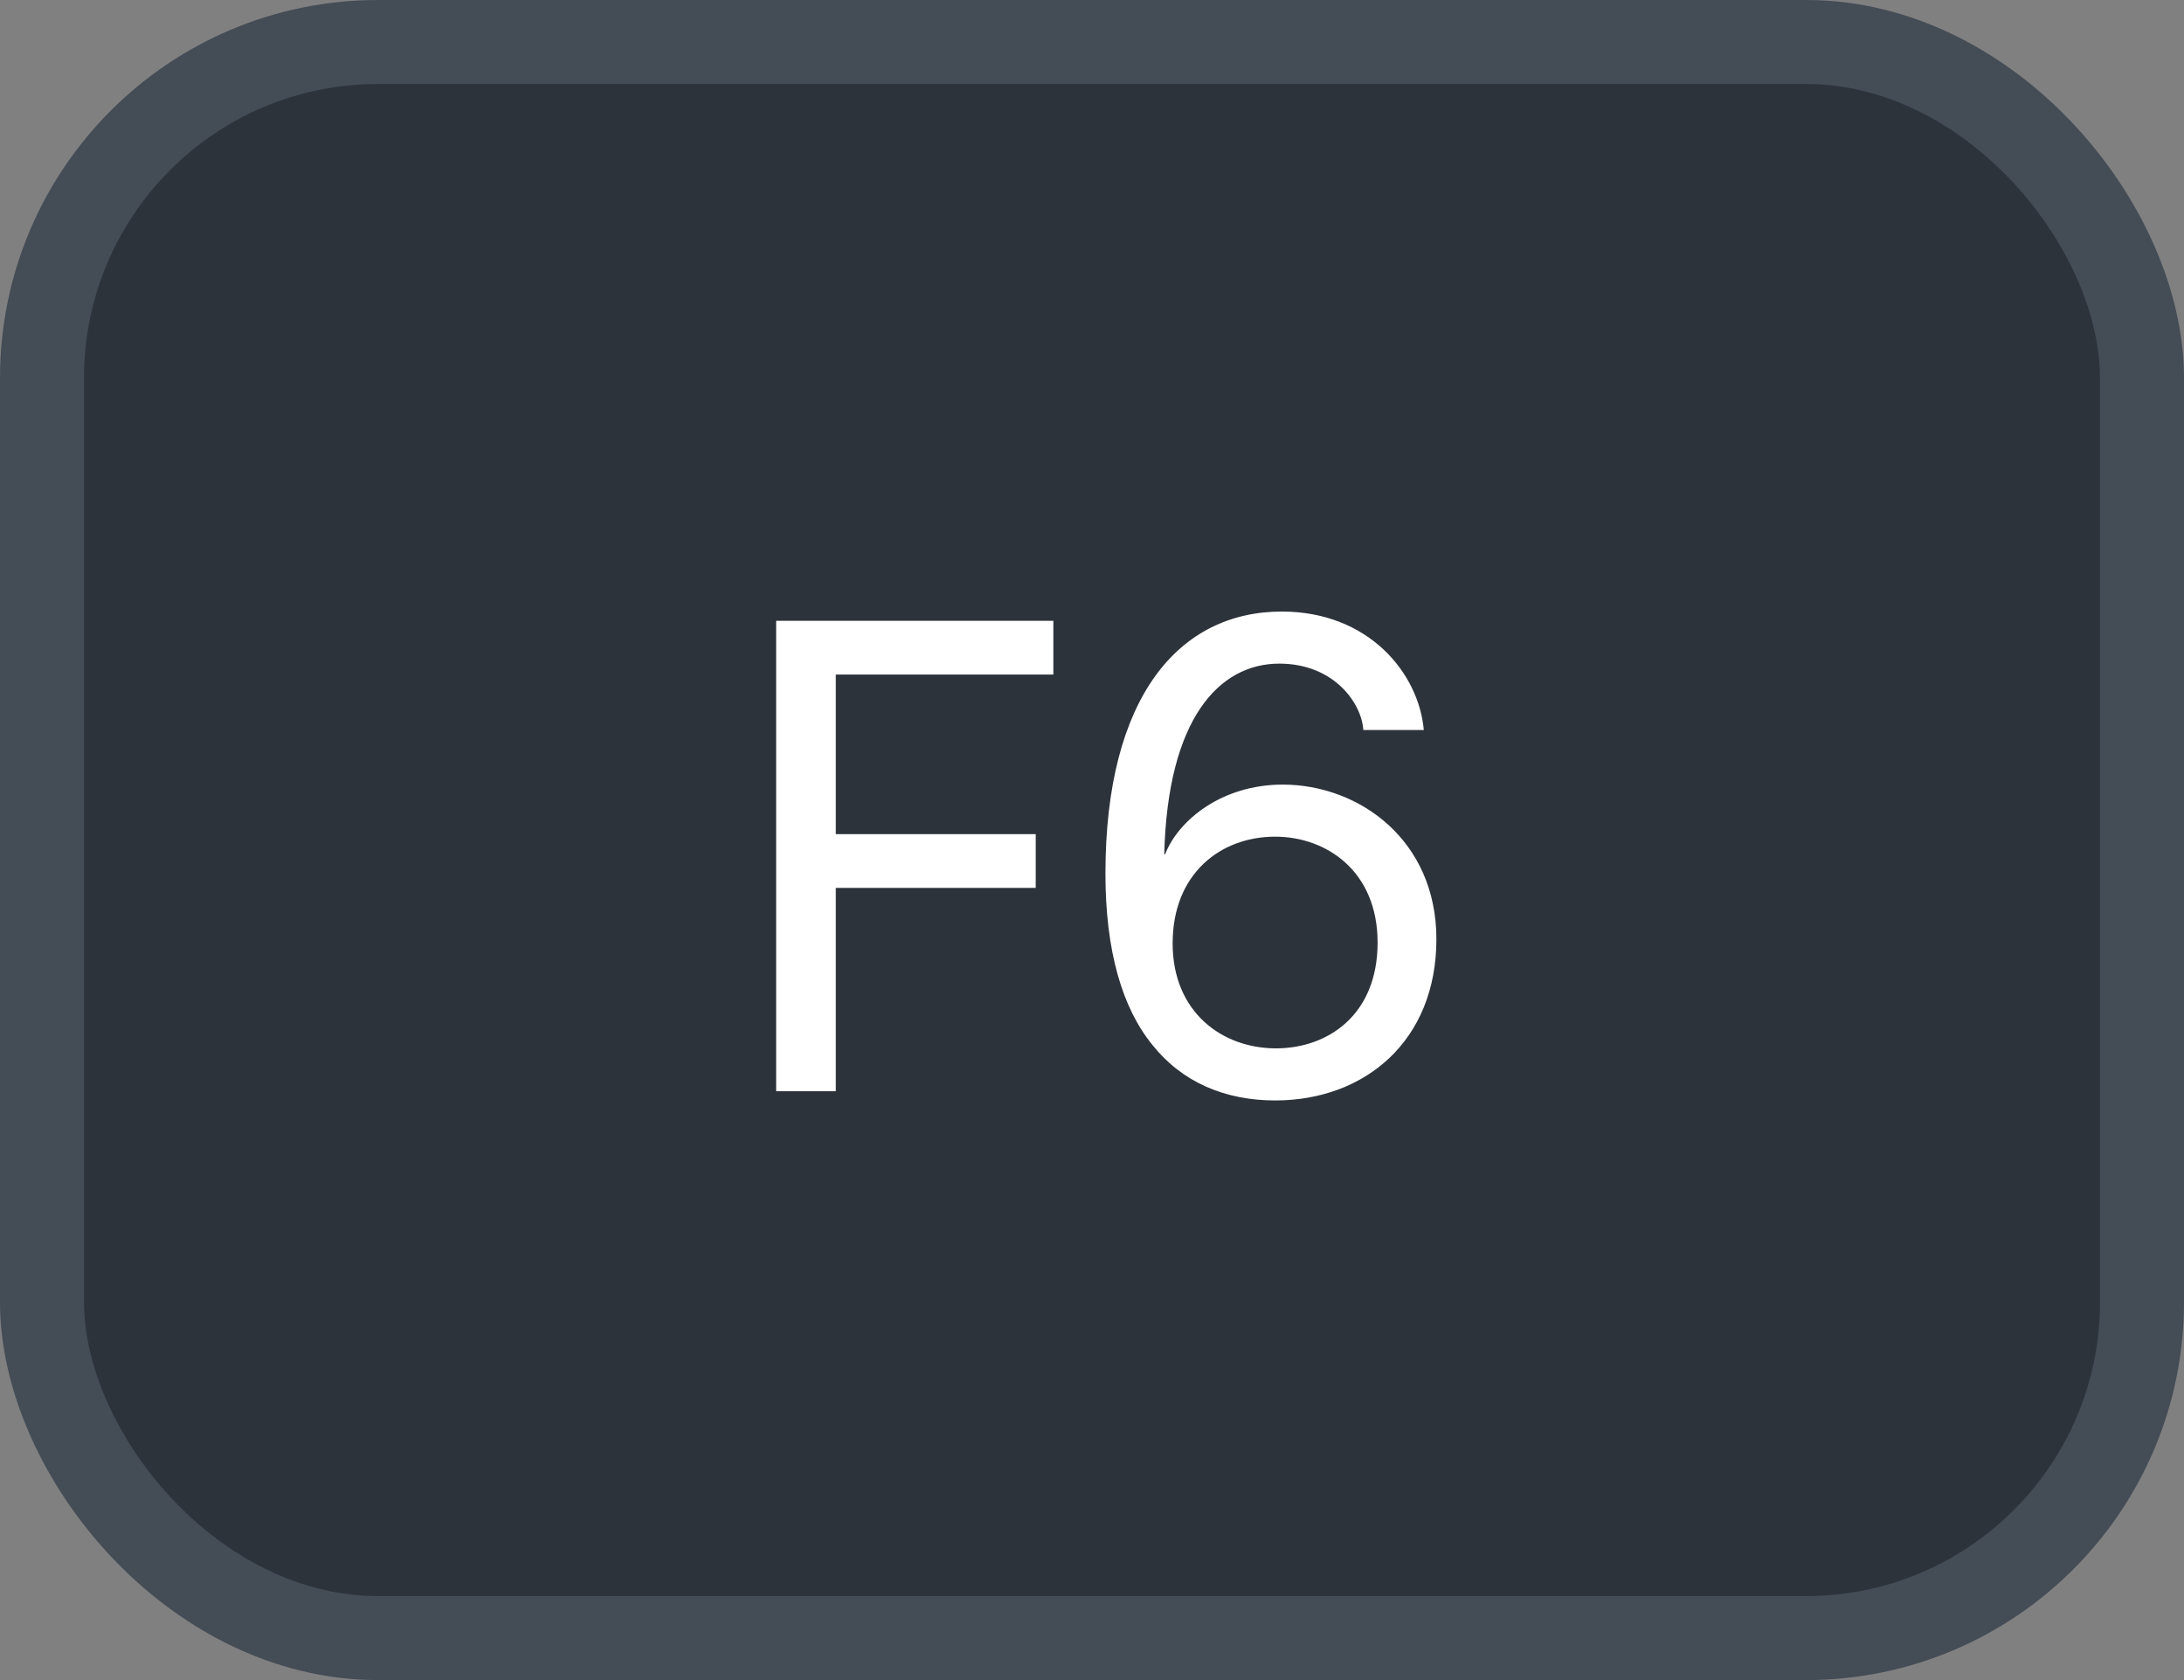 <svg xmlns="http://www.w3.org/2000/svg" version="1.1" xmlns:xlink="http://www.w3.org/1999/xlink" xmlns:svgjs="http://svgjs.com/svgjs" width="26" height="20"><rect width="100%" height="100%" fill="#808080" stroke="none"/><svg id="SvgjsSvg1002" style="overflow: hidden; top: -100%; left: -100%; position: absolute; opacity: 0;" width="2" height="0" focusable="false"><polyline id="SvgjsPolyline1003" points="0,0"></polyline><path id="SvgjsPath1004" d="M0 0 "></path></svg><defs id="SvgjsDefs1911"></defs><rect id="SvgjsRect1912" width="25" height="19" x="0.5" y="0.5" rx="4" ry="4" fill="#2d333b" stroke-opacity="1" stroke="#444c56" stroke-width="1"></rect><path id="SvgjsPath1913" d="M9.95 12.99L9.95 10.57L12.33 10.57L12.33 9.93L9.95 9.93L9.95 8.03L12.54 8.03L12.54 7.39L9.24 7.39L9.24 12.99ZM16.95 8.69C16.89 8.01 16.29 7.28 15.26 7.28C14.04 7.28 13.16 8.29 13.16 10.40C13.16 11.32 13.36 12.00 13.72 12.44C14.07 12.88 14.58 13.10 15.18 13.10C16.25 13.10 17.10 12.39 17.10 11.18C17.10 10.00 16.18 9.34 15.27 9.34C14.55 9.34 14.03 9.76 13.87 10.17L13.86 10.17C13.90 8.56 14.51 7.90 15.23 7.90C15.88 7.90 16.21 8.37 16.23 8.69ZM13.96 11.23C13.96 10.40 14.53 9.96 15.18 9.96C15.79 9.96 16.40 10.37 16.40 11.22C16.40 12.09 15.80 12.48 15.19 12.48C14.55 12.48 13.96 12.05 13.96 11.23Z" fill="#ffffff"></path></svg>